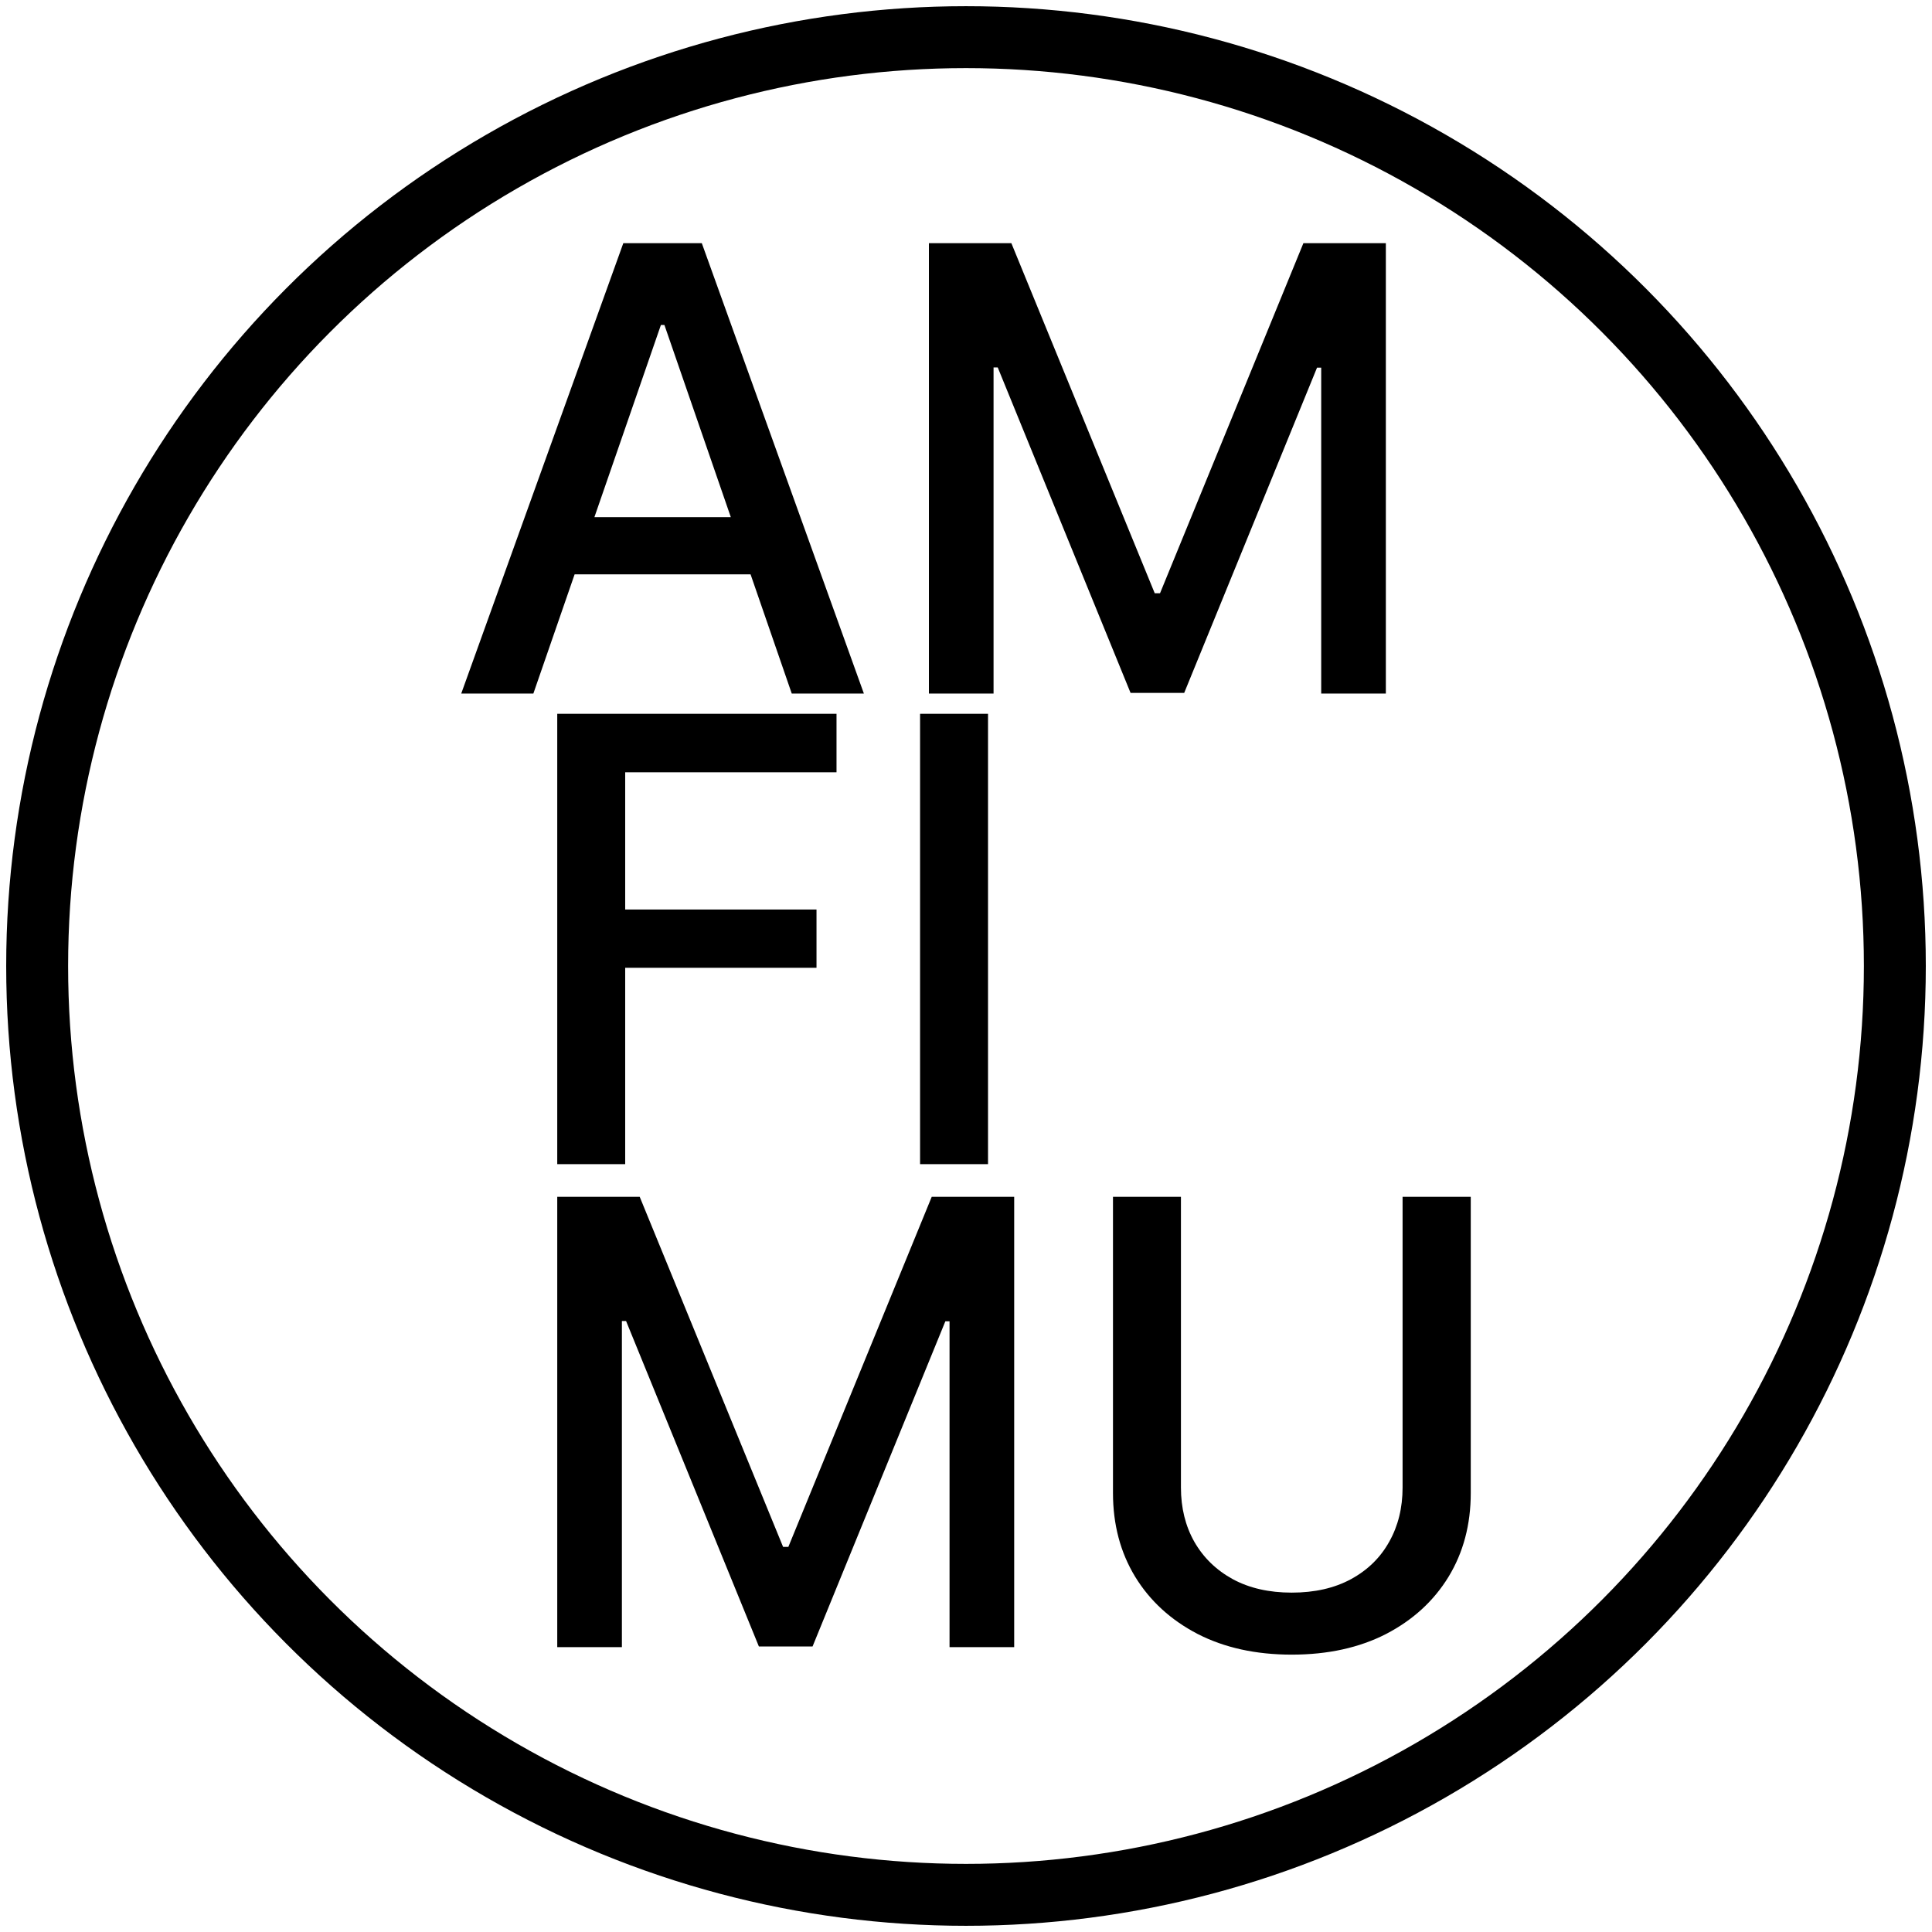 <svg width="156" height="156" viewBox="0 0 156 156" fill="none" xmlns="http://www.w3.org/2000/svg">
<path d="M43.067 56H37.243L50.329 19.636H56.668L69.754 56H63.93L53.649 26.241H53.365L43.067 56ZM44.043 41.76H62.935V46.376H44.043V41.76ZM75.005 19.636H81.663L93.24 47.903H93.666L105.243 19.636H111.901V56H106.681V29.686H106.344L95.619 55.947H91.287L80.562 29.668H80.225V56H75.005V19.636Z" fill="black"/>
<path d="M44.995 94V57.636H67.545V62.359H50.481V73.439H65.929V78.144H50.481V94H44.995ZM79.778 57.636V94H74.292V57.636H79.778Z" fill="black"/>
<path d="M44.995 96.636H51.653L63.23 124.903H63.656L75.233 96.636H81.891V133H76.671V106.686H76.334L65.609 132.947H61.277L50.553 106.668H50.215V133H44.995V96.636ZM113.252 96.636H118.757V120.553C118.757 123.098 118.159 125.353 116.963 127.318C115.768 129.271 114.087 130.81 111.921 131.935C109.754 133.047 107.215 133.604 104.303 133.604C101.403 133.604 98.87 133.047 96.704 131.935C94.538 130.81 92.857 129.271 91.661 127.318C90.466 125.353 89.868 123.098 89.868 120.553V96.636H95.355V120.109C95.355 121.755 95.716 123.217 96.438 124.495C97.172 125.773 98.207 126.78 99.545 127.513C100.883 128.236 102.469 128.597 104.303 128.597C106.15 128.597 107.742 128.236 109.08 127.513C110.429 126.78 111.459 125.773 112.169 124.495C112.891 123.217 113.252 121.755 113.252 120.109V96.636Z" fill="black"/>
<circle cx="78" cy="78" r="75" stroke="black" stroke-width="5"/>
</svg>
